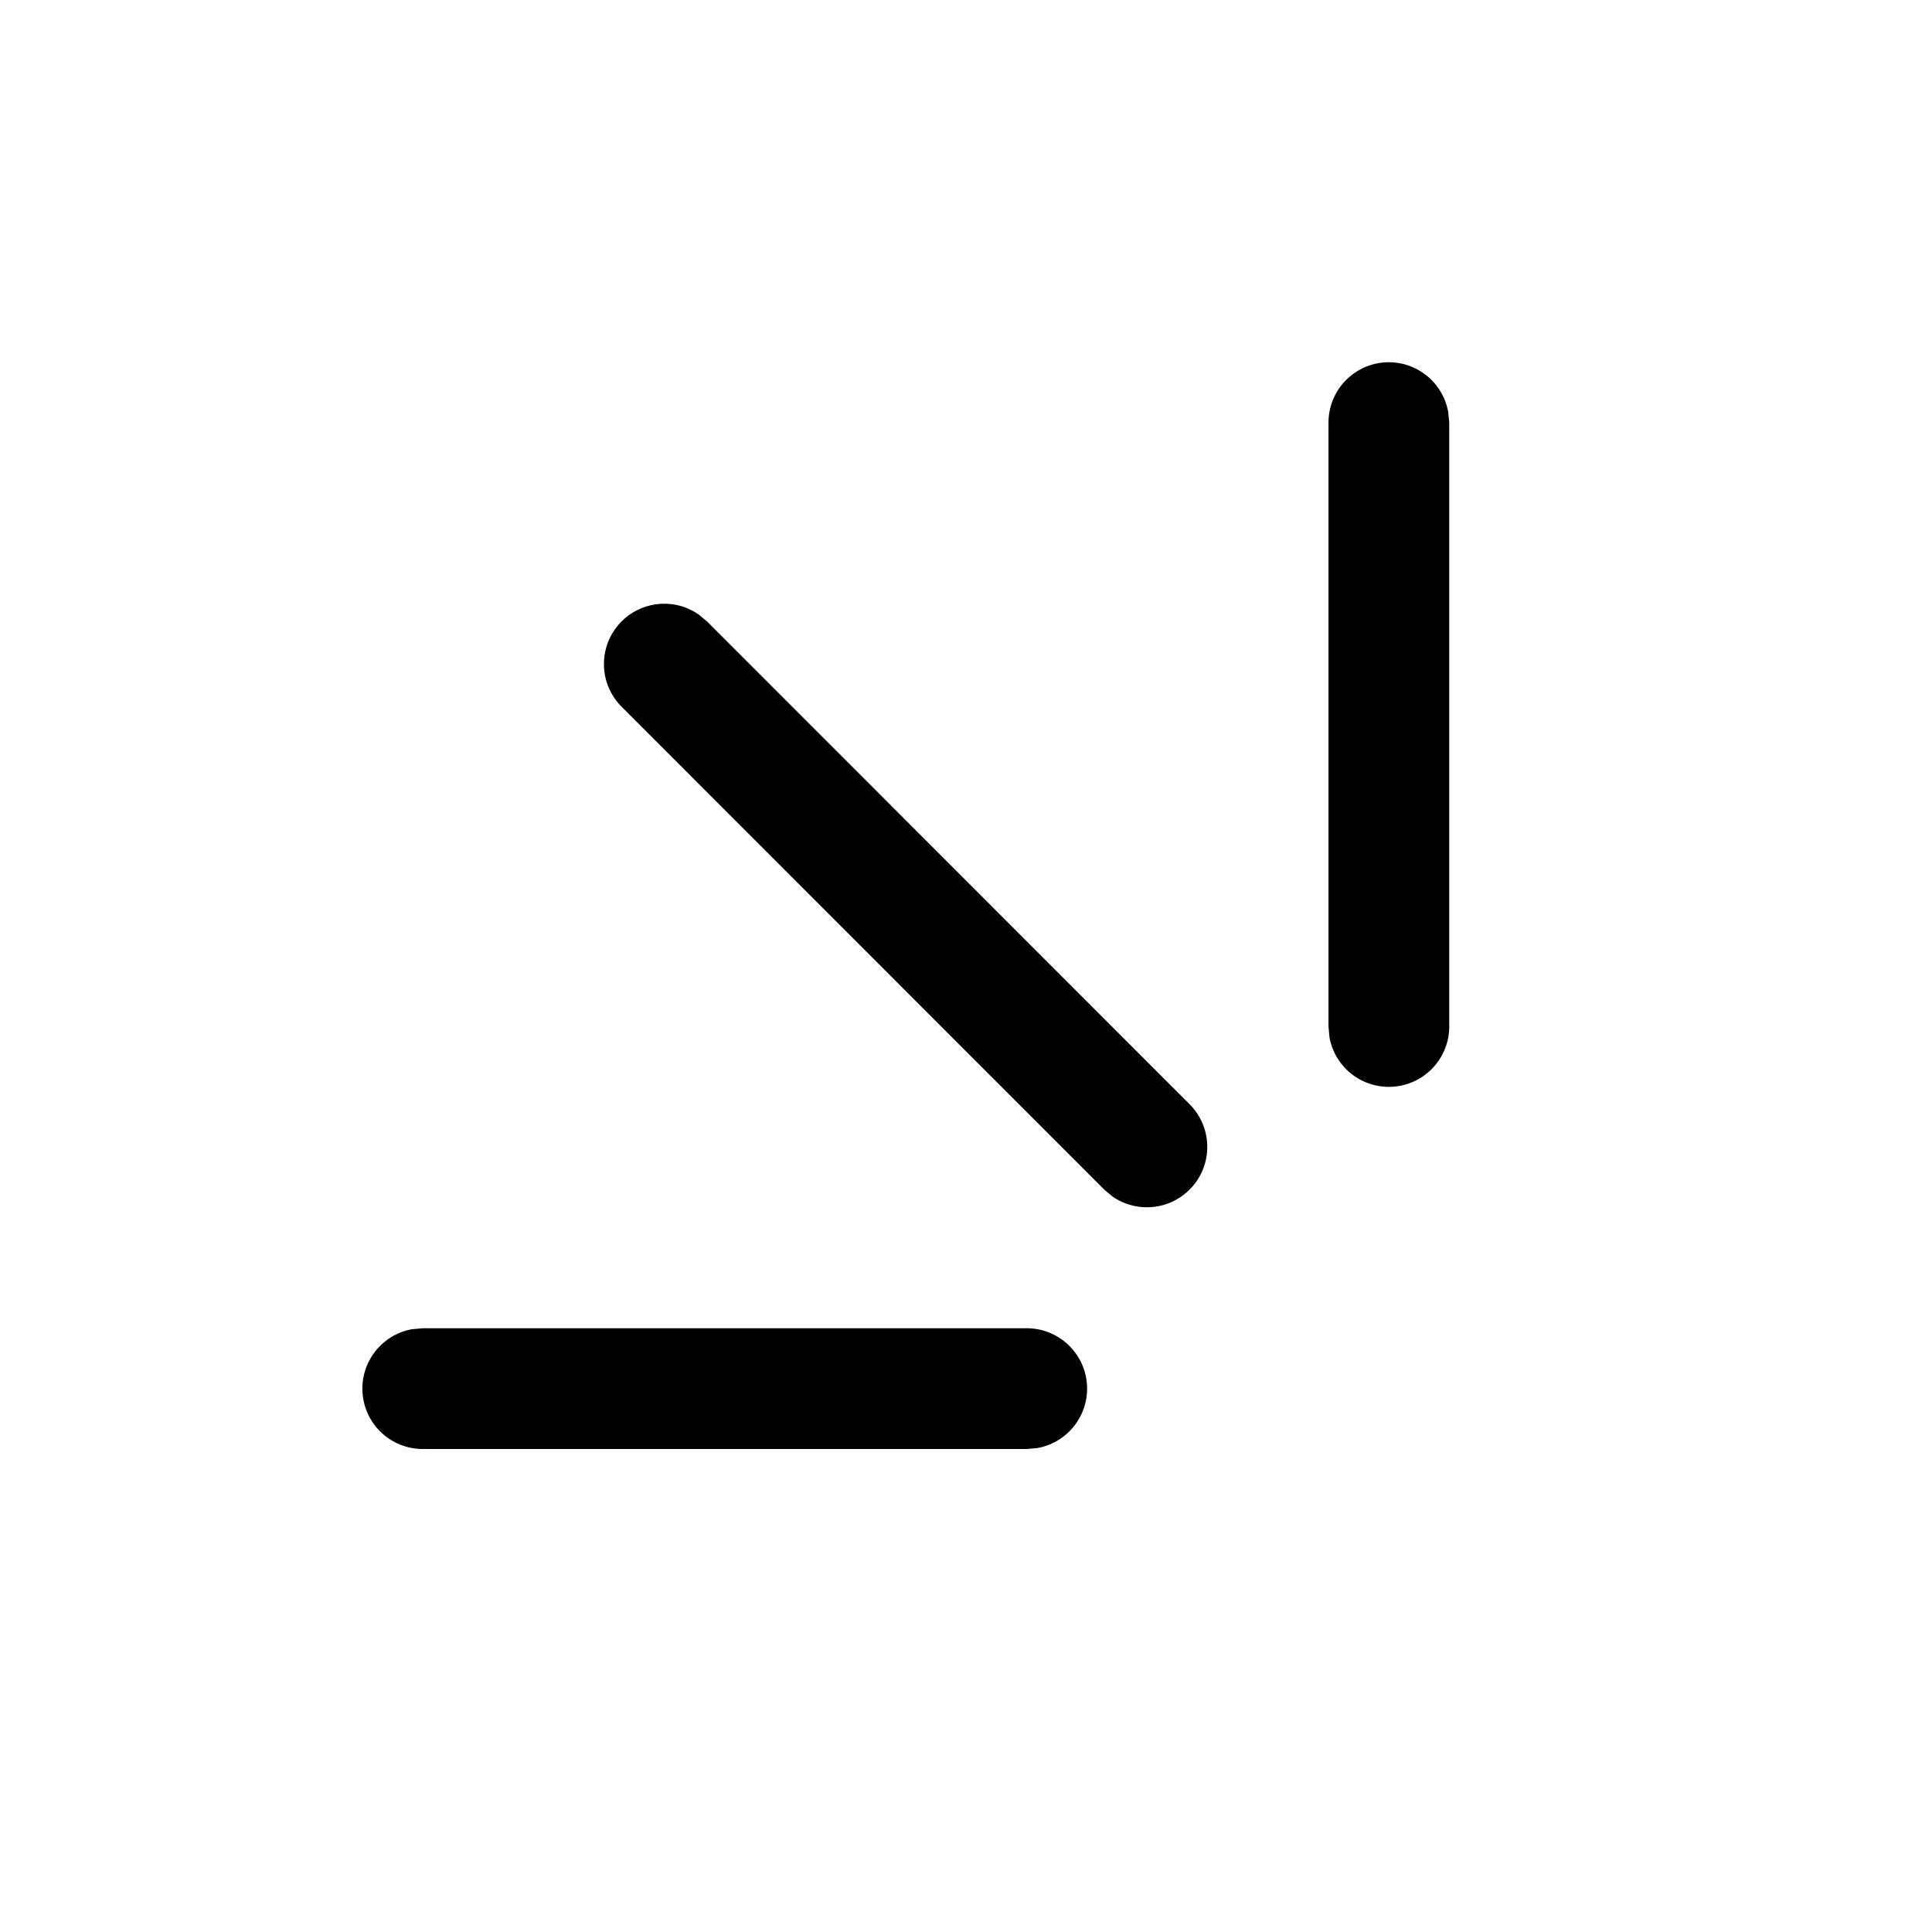 <svg xmlns="http://www.w3.org/2000/svg" aria-hidden="true" role="img" width="16" height="16" fill="currentColor" class="fluent fluent-new" viewBox="0 0 16 16"><path d="M3.502 11h5a.5.5 0 0 1 .09.992l-.09.008h-5a.5.5 0 0 1-.09-.992l.09-.008h5h-5Zm1.646-5.854a.5.5 0 0 1 .638-.057l.07.058l3.998 4a.5.5 0 0 1-.638.764l-.07-.058l-3.998-4a.5.5 0 0 1 0-.707ZM11.502 3a.5.5 0 0 1 .491.41l.009.09v5a.5.5 0 0 1-.992.09l-.008-.09v-5a.5.5 0 0 1 .5-.5Z"/></svg>